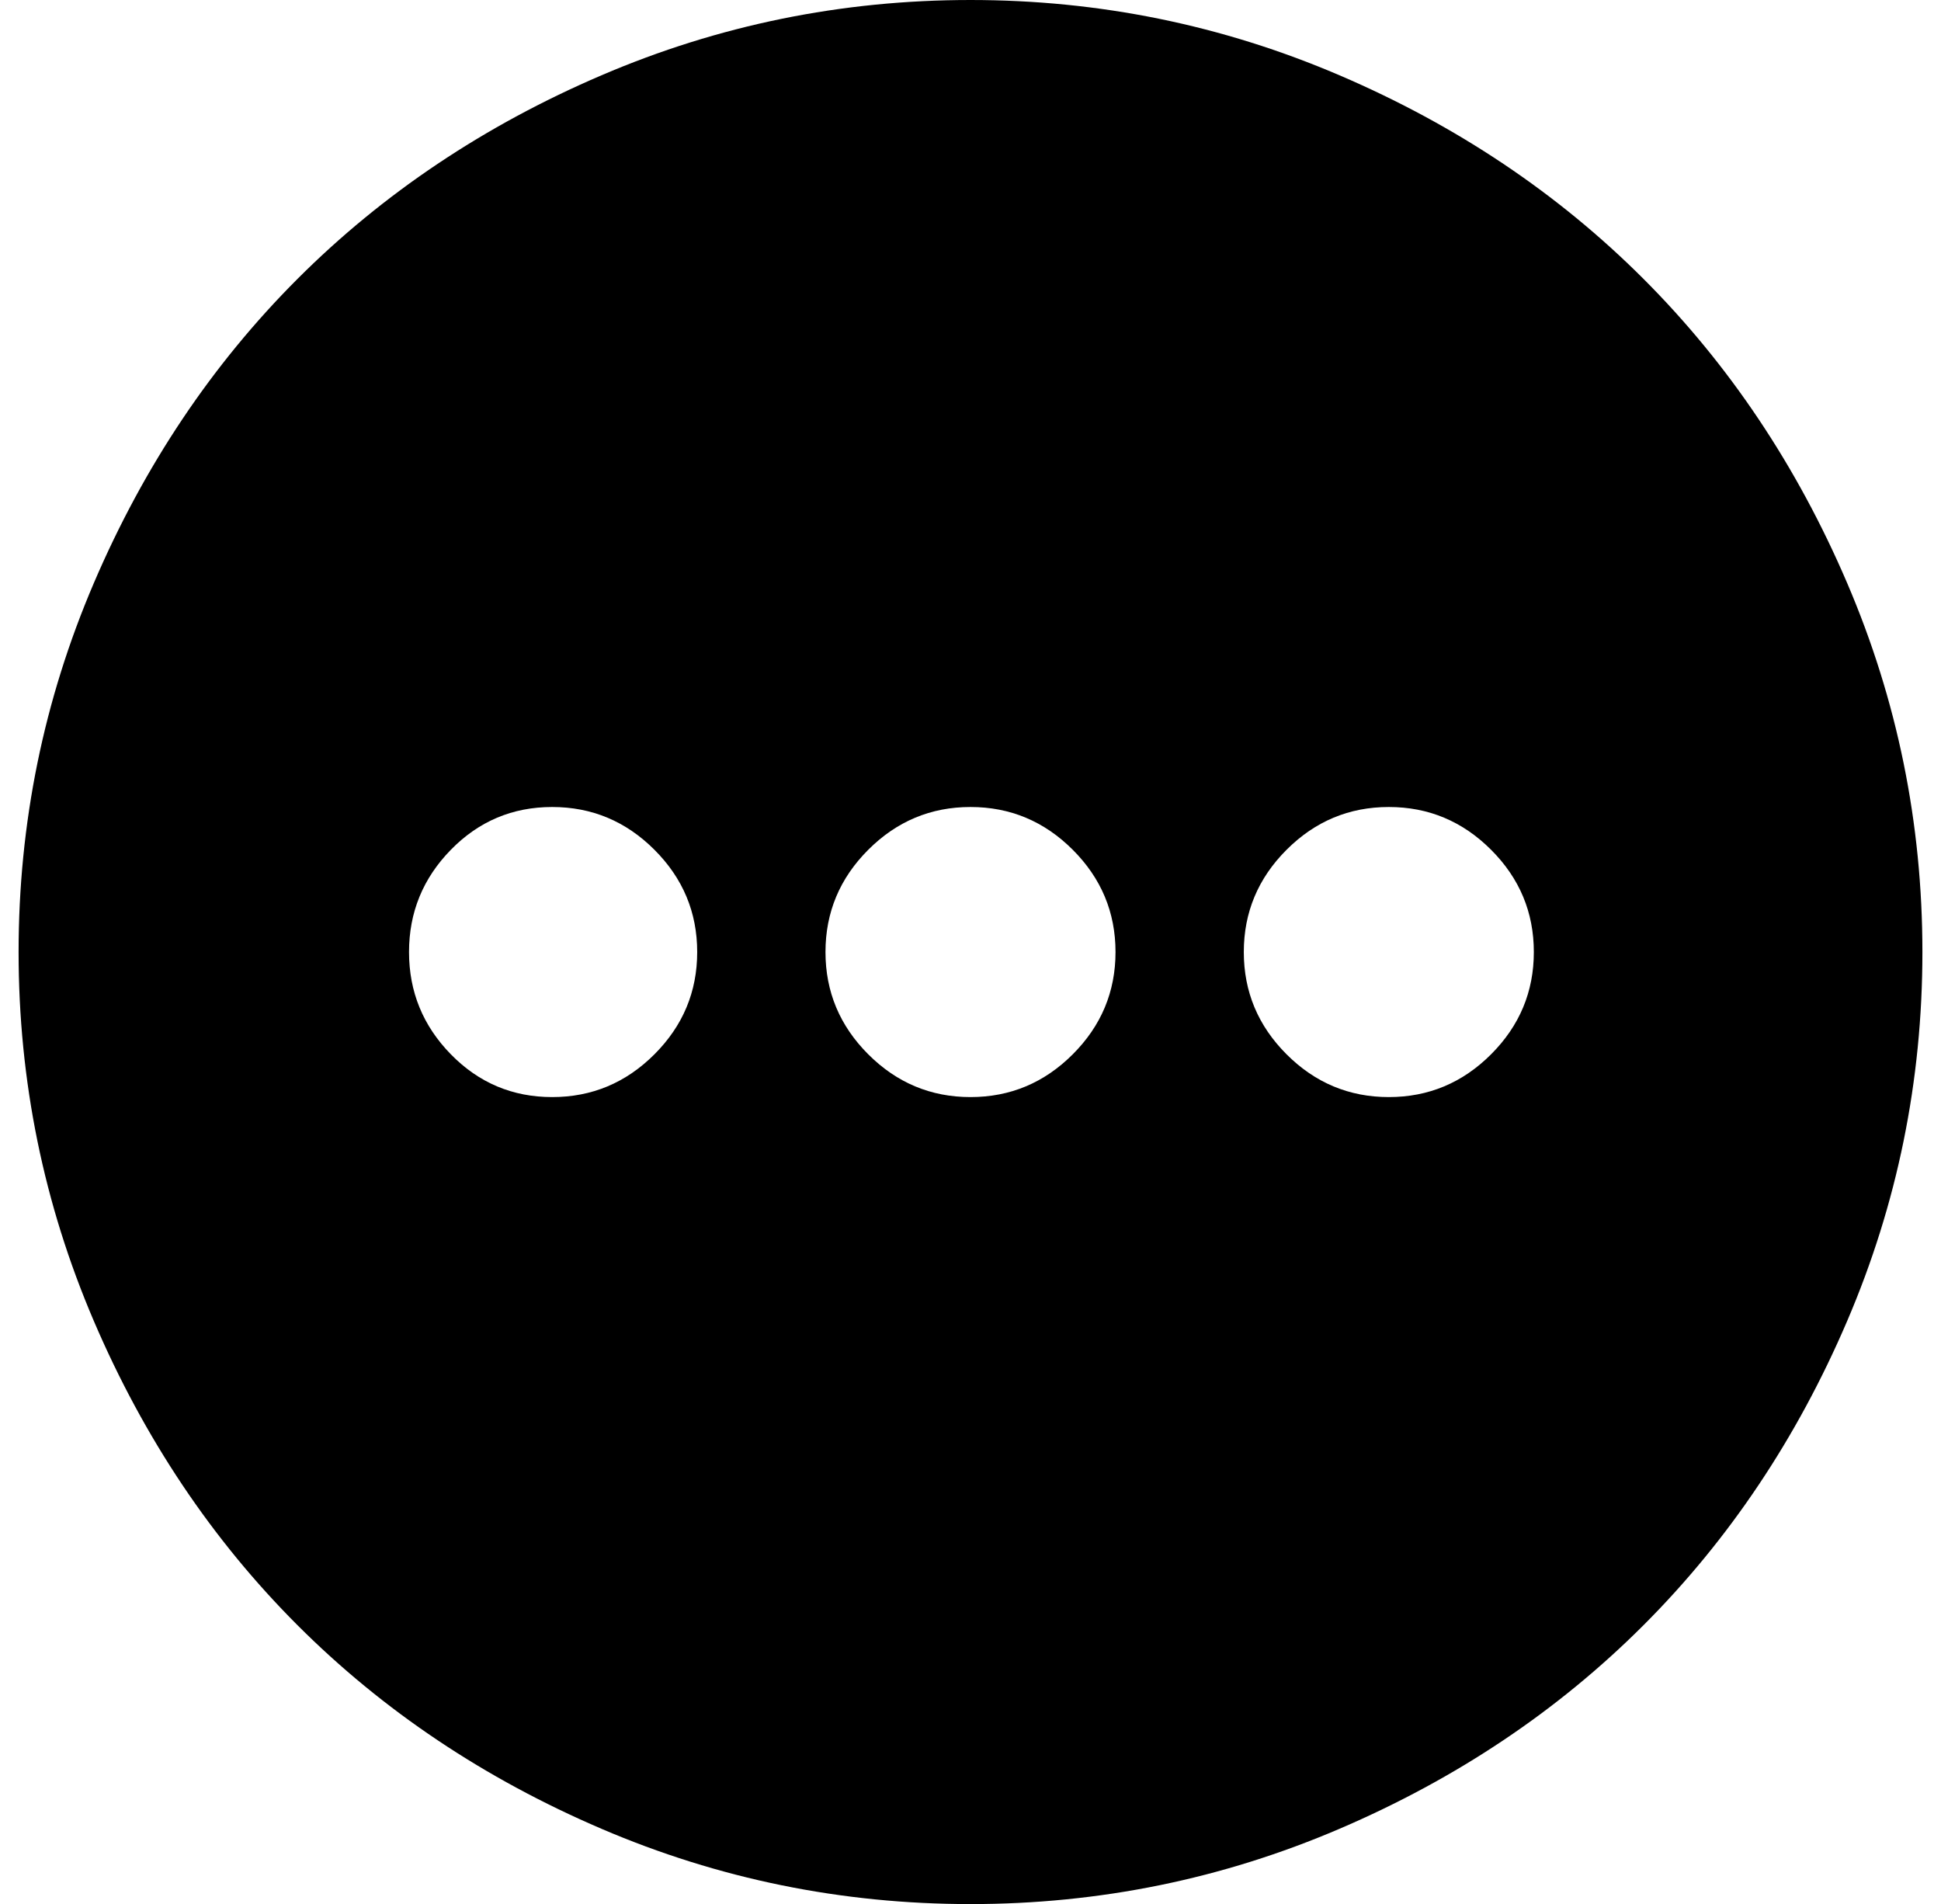 <?xml version="1.0" standalone="no"?>
<!DOCTYPE svg PUBLIC "-//W3C//DTD SVG 1.1//EN" "http://www.w3.org/Graphics/SVG/1.1/DTD/svg11.dtd" >
<svg xmlns="http://www.w3.org/2000/svg" xmlns:xlink="http://www.w3.org/1999/xlink" version="1.1" viewBox="-10 0 1044 1024">
   <path fill="currentColor"
d="M512 0q104 0 198.5 40.5t163.5 109.5t109.5 163.5t40.5 198.5t-40.5 198.5t-109.5 163.5t-163.5 109.5t-198.5 40.5t-198.5 -40.5t-163.5 -109.5t-109.5 -163.5t-40.5 -198.5t40.5 -198.5t109.5 -163.5t163.5 -109.5t198.5 -40.5zM287 590q32 0 55 -23t23 -55t-23 -55
t-55 -23t-54.5 23t-22.5 55t22.5 55t54.5 23zM512 590q32 0 55 -23t23 -55t-23 -55t-55 -23t-55 23t-23 55t23 55t55 23zM737 590q32 0 55 -23t23 -55t-23 -55t-55 -23t-55 23t-23 55t23 55t55 23z" />
</svg>
